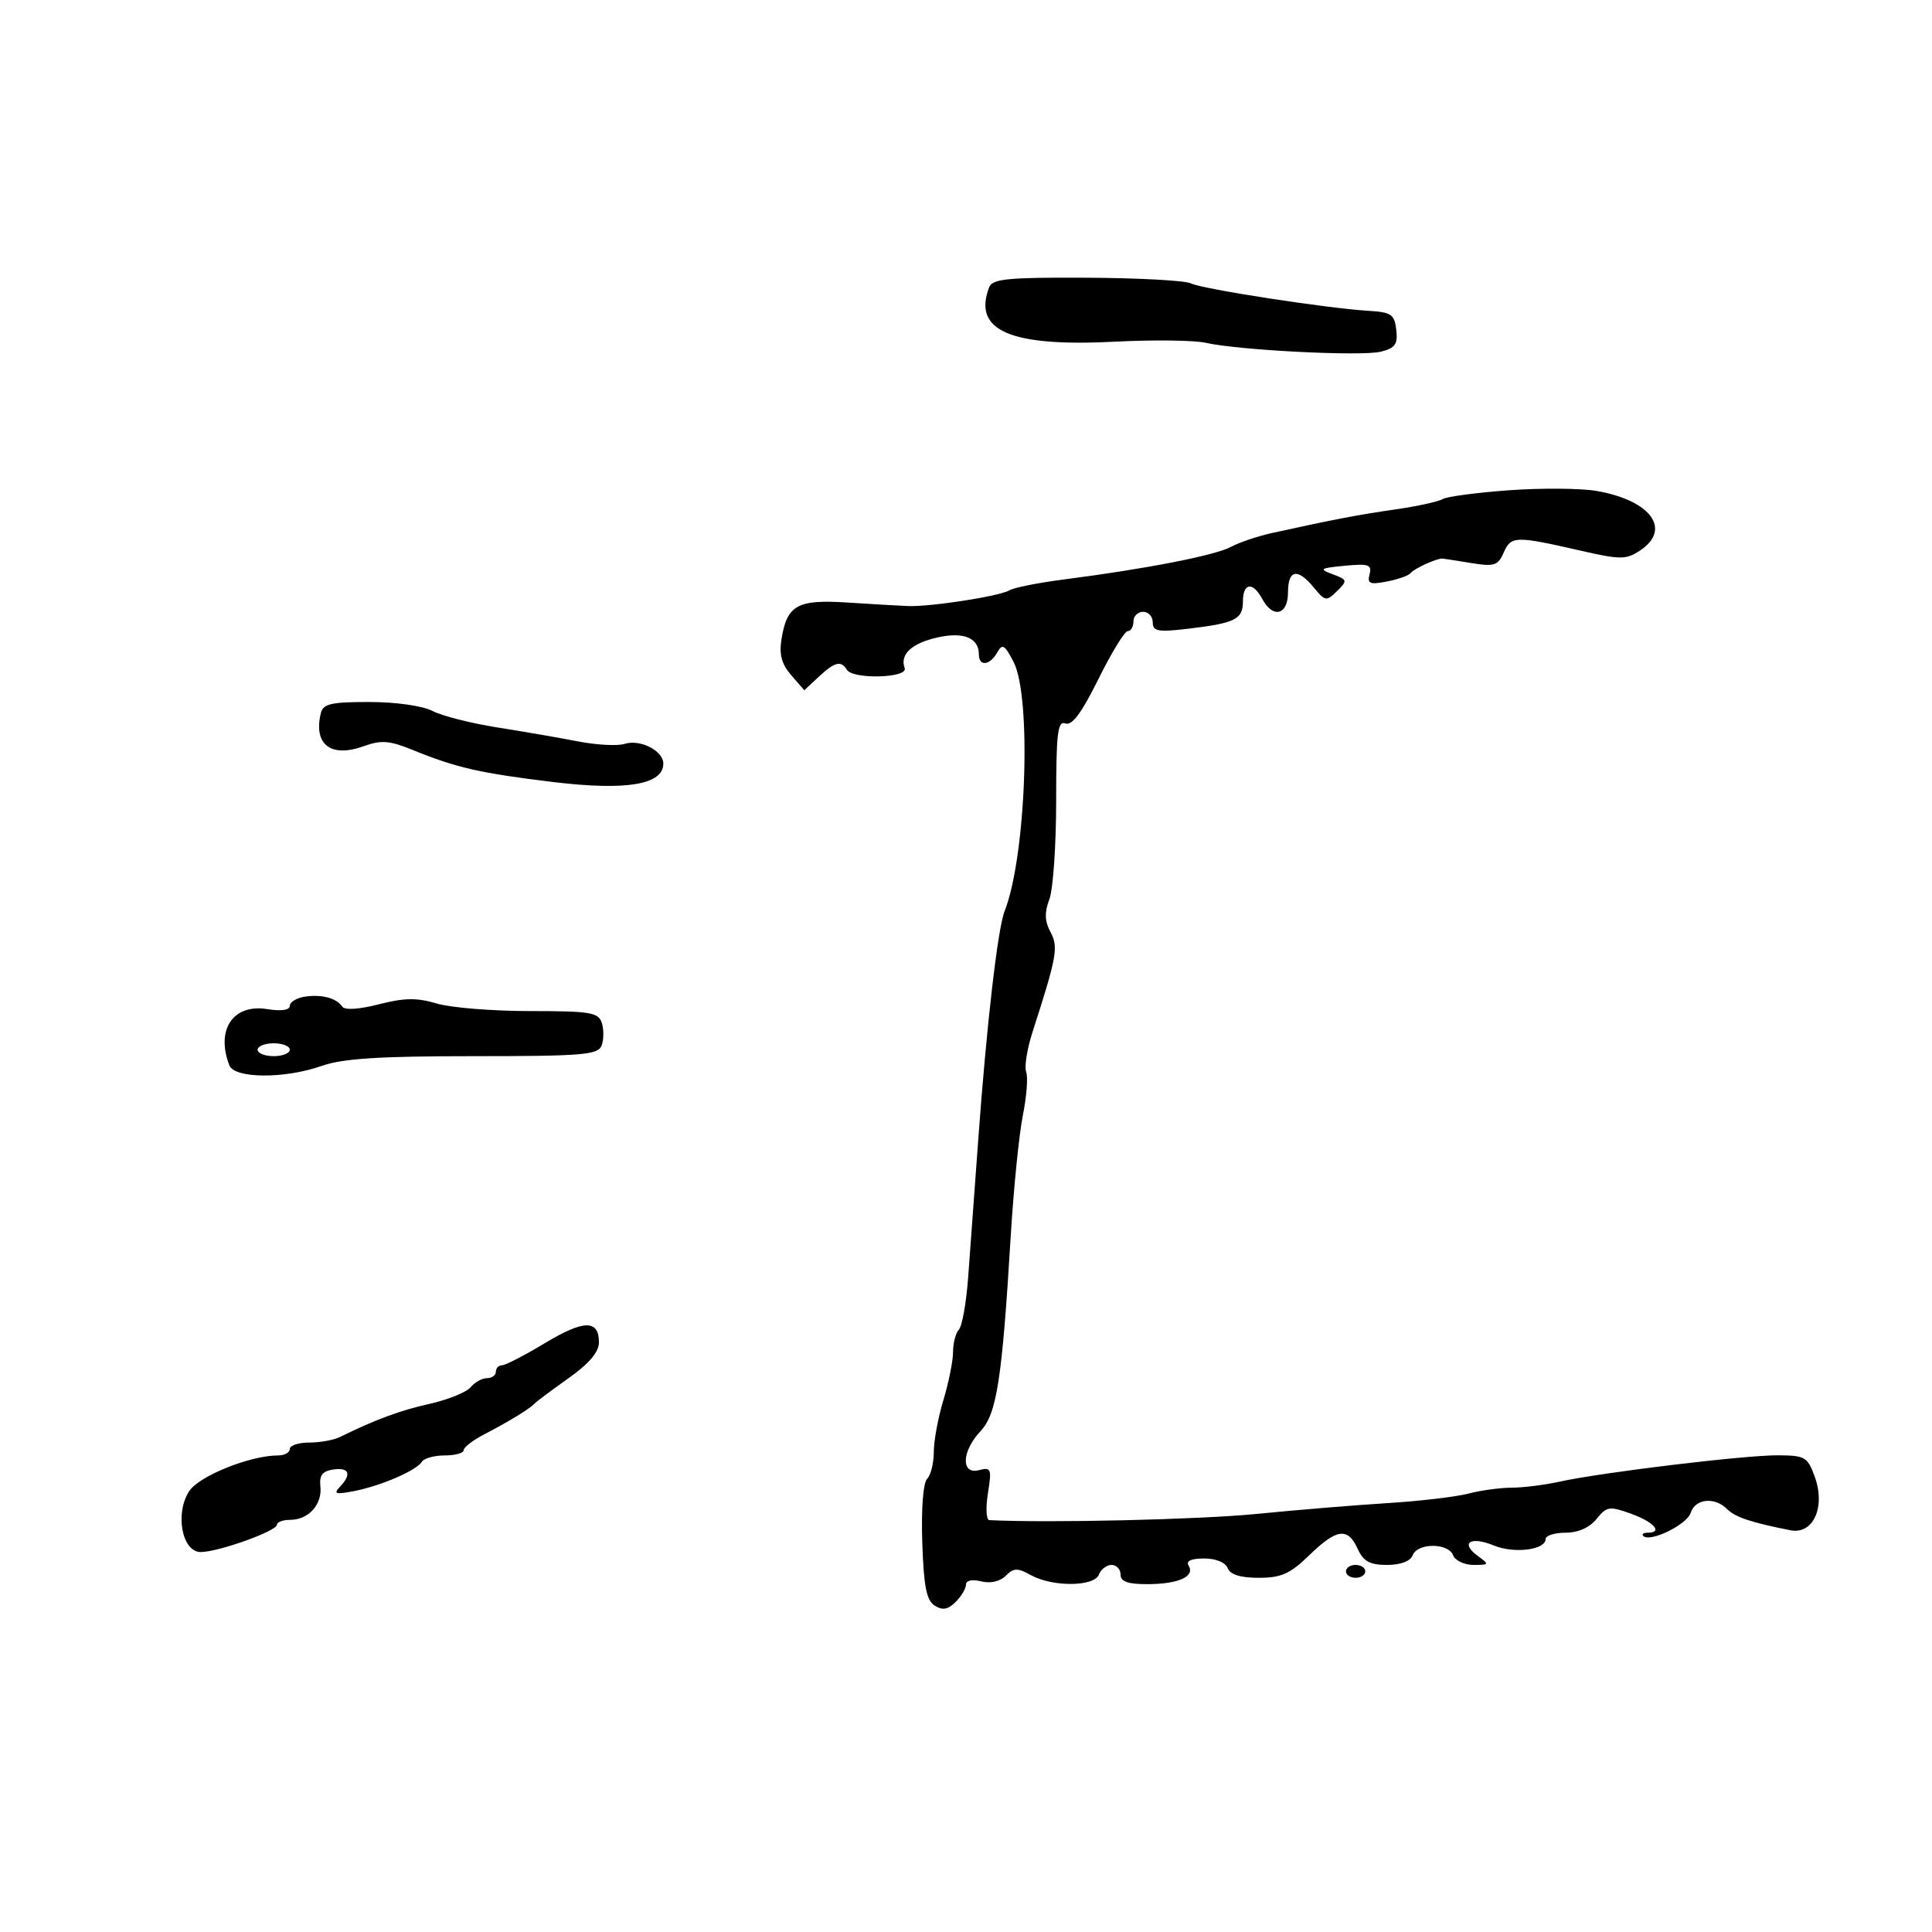 <svg xmlns="http://www.w3.org/2000/svg" width="300" height="300" viewBox="0 0 300 300" version="1.1">
	<path d="M 153.597 44.608 C 151.003 51.367, 156.879 53.894, 173.234 53.052 C 179.137 52.749, 185.437 52.830, 187.234 53.232 C 192.412 54.393, 211.440 55.357, 214.419 54.610 C 216.647 54.050, 217.071 53.450, 216.813 51.215 C 216.536 48.814, 216.037 48.473, 212.500 48.263 C 206.080 47.883, 186.645 44.879, 184.922 44.002 C 184.054 43.560, 176.785 43.165, 168.769 43.125 C 156.461 43.064, 154.101 43.295, 153.597 44.608 M 234.323 76.128 C 229.275 76.493, 224.628 77.112, 223.996 77.503 C 223.364 77.893, 220.068 78.613, 216.673 79.102 C 210.870 79.938, 207.086 80.662, 197.500 82.770 C 195.300 83.254, 192.433 84.224, 191.129 84.925 C 188.675 86.245, 177.856 88.354, 165.229 89.974 C 161.230 90.488, 157.406 91.249, 156.730 91.667 C 155.262 92.574, 144.531 94.239, 141 94.107 C 139.625 94.056, 135.405 93.812, 131.621 93.564 C 123.813 93.054, 122.207 93.942, 121.351 99.240 C 120.966 101.622, 121.372 103.130, 122.857 104.840 L 124.891 107.180 127.134 105.090 C 129.632 102.763, 130.588 102.524, 131.500 104 C 132.445 105.529, 141.043 105.290, 140.479 103.750 C 139.698 101.620, 141.543 99.892, 145.569 98.984 C 149.626 98.069, 152 99.043, 152 101.622 C 152 103.527, 153.704 103.350, 154.836 101.329 C 155.639 99.893, 155.999 100.098, 157.386 102.779 C 160.230 108.279, 159.337 133.028, 155.989 141.500 C 154.925 144.193, 153.180 159.341, 151.900 177 C 151.322 184.975, 150.612 194.650, 150.323 198.500 C 150.034 202.350, 149.393 205.928, 148.899 206.450 C 148.404 206.972, 147.995 208.547, 147.989 209.950 C 147.983 211.352, 147.308 214.709, 146.489 217.409 C 145.670 220.109, 145 223.731, 145 225.459 C 145 227.187, 144.531 229.069, 143.959 229.641 C 143.347 230.253, 143.038 234.314, 143.209 239.486 C 143.436 246.347, 143.863 248.517, 145.144 249.322 C 146.361 250.088, 147.204 249.939, 148.394 248.749 C 149.277 247.866, 150 246.652, 150 246.052 C 150 245.406, 150.960 245.203, 152.356 245.553 C 153.787 245.912, 155.285 245.572, 156.170 244.687 C 157.408 243.449, 157.993 243.433, 160.064 244.580 C 163.440 246.450, 169.909 246.401, 170.638 244.500 C 170.955 243.675, 171.841 243, 172.607 243 C 173.373 243, 174 243.675, 174 244.500 C 174 245.600, 175.132 245.996, 178.250 245.985 C 183.005 245.968, 185.604 244.786, 184.569 243.112 C 184.122 242.388, 184.960 242, 186.972 242 C 188.797 242, 190.299 242.614, 190.638 243.500 C 191.025 244.507, 192.608 245, 195.454 245 C 198.946 245, 200.329 244.383, 203.297 241.500 C 207.569 237.351, 209.280 237.124, 210.818 240.500 C 211.709 242.456, 212.700 243, 215.372 243 C 217.484 243, 219.005 242.428, 219.362 241.500 C 220.109 239.553, 224.891 239.553, 225.638 241.500 C 225.955 242.325, 227.377 243, 228.798 243 C 231.274 243, 231.301 242.941, 229.443 241.582 C 226.688 239.568, 228.366 238.495, 231.949 239.979 C 235.094 241.282, 240 240.674, 240 238.981 C 240 238.441, 241.390 238, 243.090 238 C 245.036 238, 246.818 237.212, 247.905 235.869 C 249.503 233.896, 249.905 233.836, 253.316 235.069 C 256.852 236.348, 258.271 238, 255.833 238 C 255.192 238, 254.894 238.227, 255.171 238.505 C 256.215 239.549, 261.943 236.755, 262.527 234.916 C 263.230 232.700, 266.249 232.392, 268.196 234.339 C 269.445 235.588, 271.885 236.404, 278 237.617 C 281.551 238.322, 283.506 234.041, 281.795 229.309 C 280.681 226.229, 280.283 225.999, 276.049 225.979 C 270.905 225.956, 248.706 228.635, 242.236 230.060 C 239.890 230.577, 236.515 231.003, 234.736 231.006 C 232.956 231.009, 229.925 231.423, 228 231.927 C 226.075 232.431, 220.450 233.094, 215.500 233.399 C 210.550 233.704, 201.325 234.466, 195 235.092 C 186.202 235.963, 162.711 236.504, 153.622 236.044 C 153.139 236.020, 153.041 234.144, 153.404 231.875 C 154.012 228.076, 153.903 227.792, 152.032 228.281 C 149.183 229.027, 149.312 225.361, 152.246 222.239 C 154.779 219.542, 155.594 214.293, 156.942 192 C 157.391 184.575, 158.239 176.114, 158.827 173.197 C 159.415 170.280, 159.648 167.246, 159.345 166.456 C 159.041 165.665, 159.483 162.876, 160.327 160.259 C 164.127 148.476, 164.377 147.074, 163.108 144.701 C 162.215 143.033, 162.171 141.681, 162.944 139.647 C 163.525 138.119, 164 131.226, 164 124.328 C 164 113.822, 164.234 111.876, 165.440 112.339 C 166.456 112.729, 167.964 110.699, 170.559 105.446 C 172.583 101.351, 174.635 98, 175.119 98 C 175.604 98, 176 97.325, 176 96.500 C 176 95.675, 176.675 95, 177.500 95 C 178.325 95, 179 95.737, 179 96.638 C 179 98.031, 179.807 98.181, 184.415 97.639 C 191.790 96.772, 193 96.174, 193 93.393 C 193 90.480, 194.543 90.278, 196 93 C 197.656 96.094, 200 95.508, 200 92 C 200 88.433, 201.487 88.156, 204.025 91.250 C 205.771 93.378, 205.966 93.407, 207.615 91.784 C 209.272 90.155, 209.238 90.023, 206.930 89.166 C 204.748 88.356, 204.939 88.222, 208.810 87.850 C 212.516 87.494, 213.056 87.679, 212.665 89.172 C 212.283 90.634, 212.707 90.811, 215.356 90.297 C 217.085 89.961, 218.725 89.386, 219 89.020 C 219.534 88.309, 223.166 86.648, 224 86.734 C 224.275 86.762, 226.300 87.078, 228.500 87.436 C 232.030 88.010, 232.618 87.818, 233.502 85.793 C 234.632 83.207, 235.325 83.190, 245.375 85.491 C 251.600 86.917, 252.476 86.918, 254.625 85.510 C 259.642 82.223, 256.383 77.708, 247.931 76.235 C 245.494 75.811, 239.370 75.762, 234.323 76.128 M 49.815 110.750 C 48.648 115.630, 51.379 117.715, 56.508 115.861 C 59.211 114.884, 60.493 114.986, 64.129 116.471 C 70.845 119.215, 74.620 120.073, 86 121.444 C 97.264 122.800, 103 121.836, 103 118.586 C 103 116.560, 99.408 114.736, 96.954 115.515 C 95.871 115.858, 92.625 115.682, 89.742 115.122 C 86.859 114.562, 81.196 113.583, 77.157 112.945 C 73.119 112.307, 68.619 111.161, 67.157 110.399 C 65.621 109.597, 61.491 109.010, 57.367 109.006 C 51.396 109.001, 50.165 109.285, 49.815 110.750 M 47.250 154.775 C 46.013 154.975, 45 155.617, 45 156.200 C 45 156.854, 43.660 157.044, 41.507 156.695 C 36.204 155.834, 33.477 159.867, 35.607 165.418 C 36.405 167.497, 44.214 167.542, 50 165.500 C 53.215 164.366, 58.948 164, 73.519 164 C 90.458 164, 92.862 163.802, 93.416 162.359 C 93.762 161.457, 93.780 159.882, 93.455 158.859 C 92.929 157.201, 91.720 157, 82.299 157 C 76.487 157, 69.967 156.471, 67.811 155.825 C 64.740 154.905, 62.792 154.932, 58.829 155.947 C 55.722 156.744, 53.524 156.879, 53.134 156.299 C 52.236 154.962, 49.876 154.350, 47.250 154.775 M 40 163 C 40 163.550, 41.125 164, 42.500 164 C 43.875 164, 45 163.550, 45 163 C 45 162.450, 43.875 162, 42.500 162 C 41.125 162, 40 162.450, 40 163 M 84.577 208.580 C 81.455 210.461, 78.472 212, 77.950 212 C 77.427 212, 77 212.450, 77 213 C 77 213.550, 76.380 214, 75.622 214 C 74.865 214, 73.718 214.635, 73.073 215.412 C 72.428 216.189, 69.561 217.349, 66.700 217.990 C 62.074 219.026, 58.341 220.408, 52.764 223.147 C 51.809 223.616, 49.671 224, 48.014 224 C 46.356 224, 45 224.450, 45 225 C 45 225.550, 44.182 226, 43.182 226 C 38.858 226, 30.927 229.182, 29.385 231.535 C 27.128 234.980, 28.258 241, 31.161 241 C 33.894 241, 43 237.743, 43 236.765 C 43 236.344, 43.932 236, 45.071 236 C 47.902 236, 50.053 233.620, 49.751 230.824 C 49.563 229.088, 50.064 228.426, 51.750 228.184 C 54.250 227.825, 54.652 228.919, 52.750 230.905 C 51.728 231.973, 52.137 232.087, 55 231.531 C 59.168 230.721, 64.675 228.334, 65.517 226.973 C 65.847 226.438, 67.441 226, 69.059 226 C 70.677 226, 72 225.633, 72 225.185 C 72 224.737, 73.463 223.615, 75.250 222.691 C 78.984 220.762, 82.275 218.748, 83 217.949 C 83.275 217.645, 85.638 215.881, 88.250 214.029 C 91.483 211.737, 93 209.951, 93 208.437 C 93 204.880, 90.654 204.919, 84.577 208.580 M 209 244 C 209 244.550, 209.675 245, 210.500 245 C 211.325 245, 212 244.550, 212 244 C 212 243.450, 211.325 243, 210.500 243 C 209.675 243, 209 243.450, 209 244" stroke="none" fill="black" fill-rule="evenodd"/>
</svg>